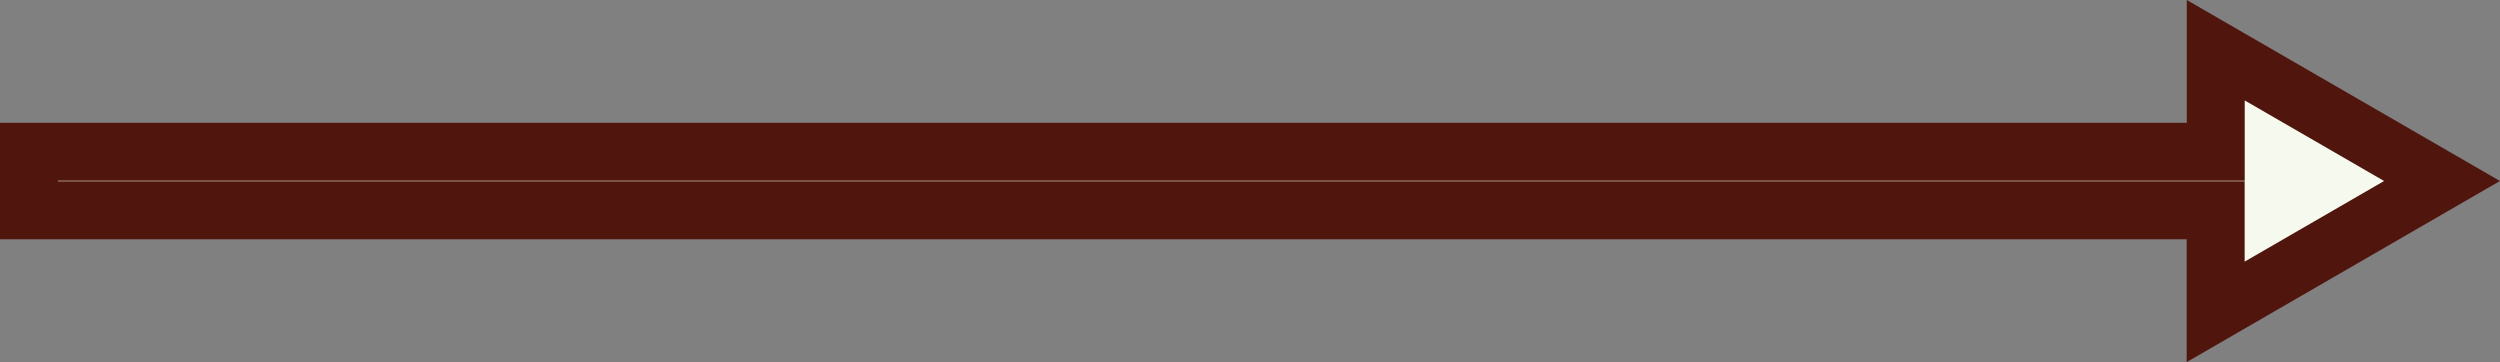 <?xml version="1.0" encoding="UTF-8" standalone="no"?>
<!-- Created with Inkscape (http://www.inkscape.org/) -->

<svg
   width="38.591mm"
   height="5.59mm"
   viewBox="0 0 38.591 5.59"
   version="1.1"
   id="svg1"
   inkscape:version="1.3.2 (091e20e, 2023-11-25, custom)"
   sodipodi:docname="arrow.svg"
   inkscape:export-filename="arrow.png"
   inkscape:export-xdpi="200"
   inkscape:export-ydpi="200"
   xmlns:inkscape="http://www.inkscape.org/namespaces/inkscape"
   xmlns:sodipodi="http://sodipodi.sourceforge.net/DTD/sodipodi-0.dtd"
   xmlns="http://www.w3.org/2000/svg"
   xmlns:svg="http://www.w3.org/2000/svg">
  <rect x="0" y="0" width="38.591" height="5.59" fill="#808080" stroke="none"/>
  <sodipodi:namedview
     id="namedview1"
     pagecolor="#ffffff"
     bordercolor="#000000"
     borderopacity="0.25"
     inkscape:showpageshadow="2"
     inkscape:pageopacity="0.0"
     inkscape:pagecheckerboard="0"
     inkscape:deskcolor="#d1d1d1"
     inkscape:document-units="mm"
     inkscape:zoom="11.459653"
     inkscape:cx="71.293607"
     inkscape:cy="18.107005"
     inkscape:window-width="2560"
     inkscape:window-height="1351"
     inkscape:window-x="-9"
     inkscape:window-y="-9"
     inkscape:window-maximized="1"
     inkscape:current-layer="path8" />
  <defs
     id="defs1">
    <rect
       x="278.902"
       y="200.415"
       width="256.195"
       height="107.118"
       id="rect4" />
    <rect
       x="160.924"
       y="315.925"
       width="44.427"
       height="27.643"
       id="rect2" />
  </defs>
  <g
     inkscape:label="Layer 1"
     inkscape:groupmode="layer"
     id="layer1"
     transform="translate(-44.261,-118.428)">
    <g
       id="path8"
       transform="translate(0.2,-9.6551437e-5)">
      <path
         id="path32"
         style="color:#000000;fill:#f6f9ee;fill-opacity:1;fill-rule:evenodd;stroke:#50160e;stroke-width:0.895;stroke-dasharray:none;stroke-opacity:1;paint-order:stroke fill markers"
         d="m 78.264,119.203 v 1.568 H 44.508 v 0.903 h 33.755 v 1.568 l 3.494,-2.02 z" />
      <g
         id="g29">
        <g
           id="path29" />
      </g>
    </g>
  </g>
</svg>
